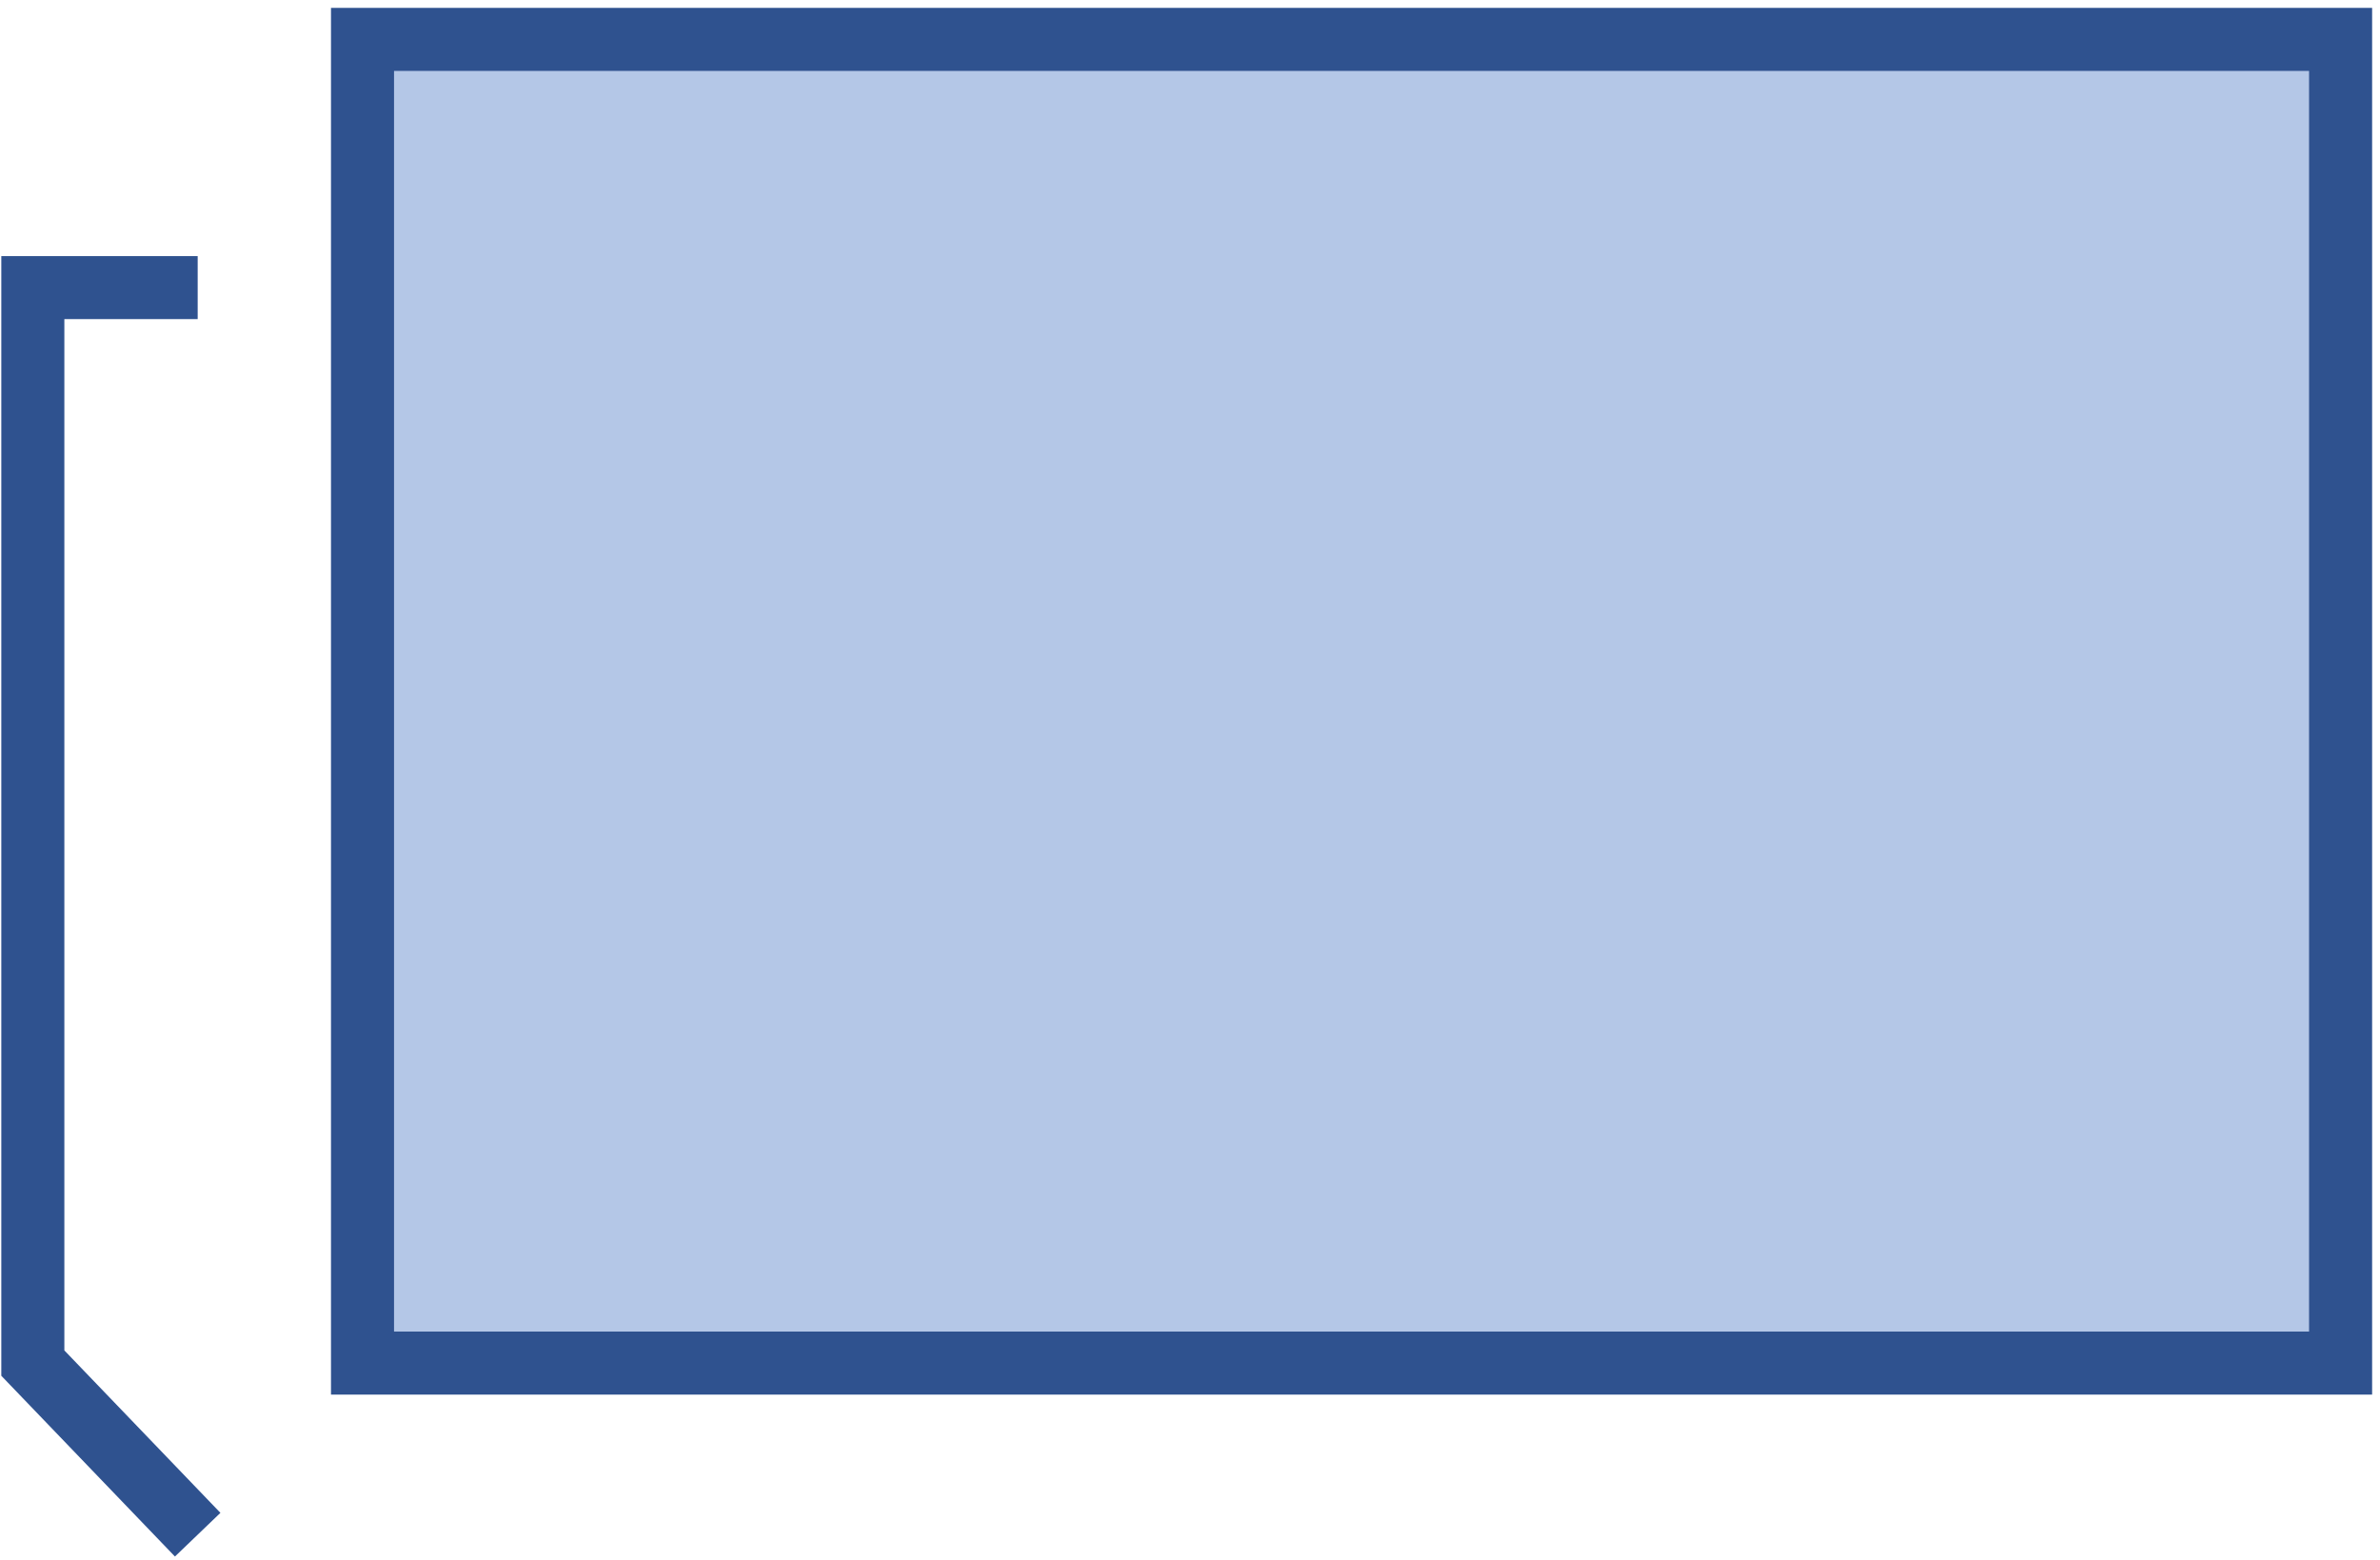 <svg width="302" height="198" xmlns="http://www.w3.org/2000/svg" xmlns:xlink="http://www.w3.org/1999/xlink" xmlns:dc="http://purl.org/dc/elements/1.1/" overflow="hidden"><defs><clipPath id="clip0"><path d="M760 451 1062 451 1062 649 760 649Z" fill-rule="evenodd" clip-rule="evenodd"/></clipPath></defs><g clip-path="url(#clip0)" transform="translate(-760 -451)"><rect x="806" y="456" width="251" height="168" stroke="#2F528F" stroke-width="8" stroke-miterlimit="8" fill="#B4C7E7"/><path d="M785.084 487.5 764.166 487.5 764.166 624 785.084 645.778" stroke="#2F528F" stroke-width="8" stroke-miterlimit="8" fill="none" fill-rule="evenodd"/></g></svg>